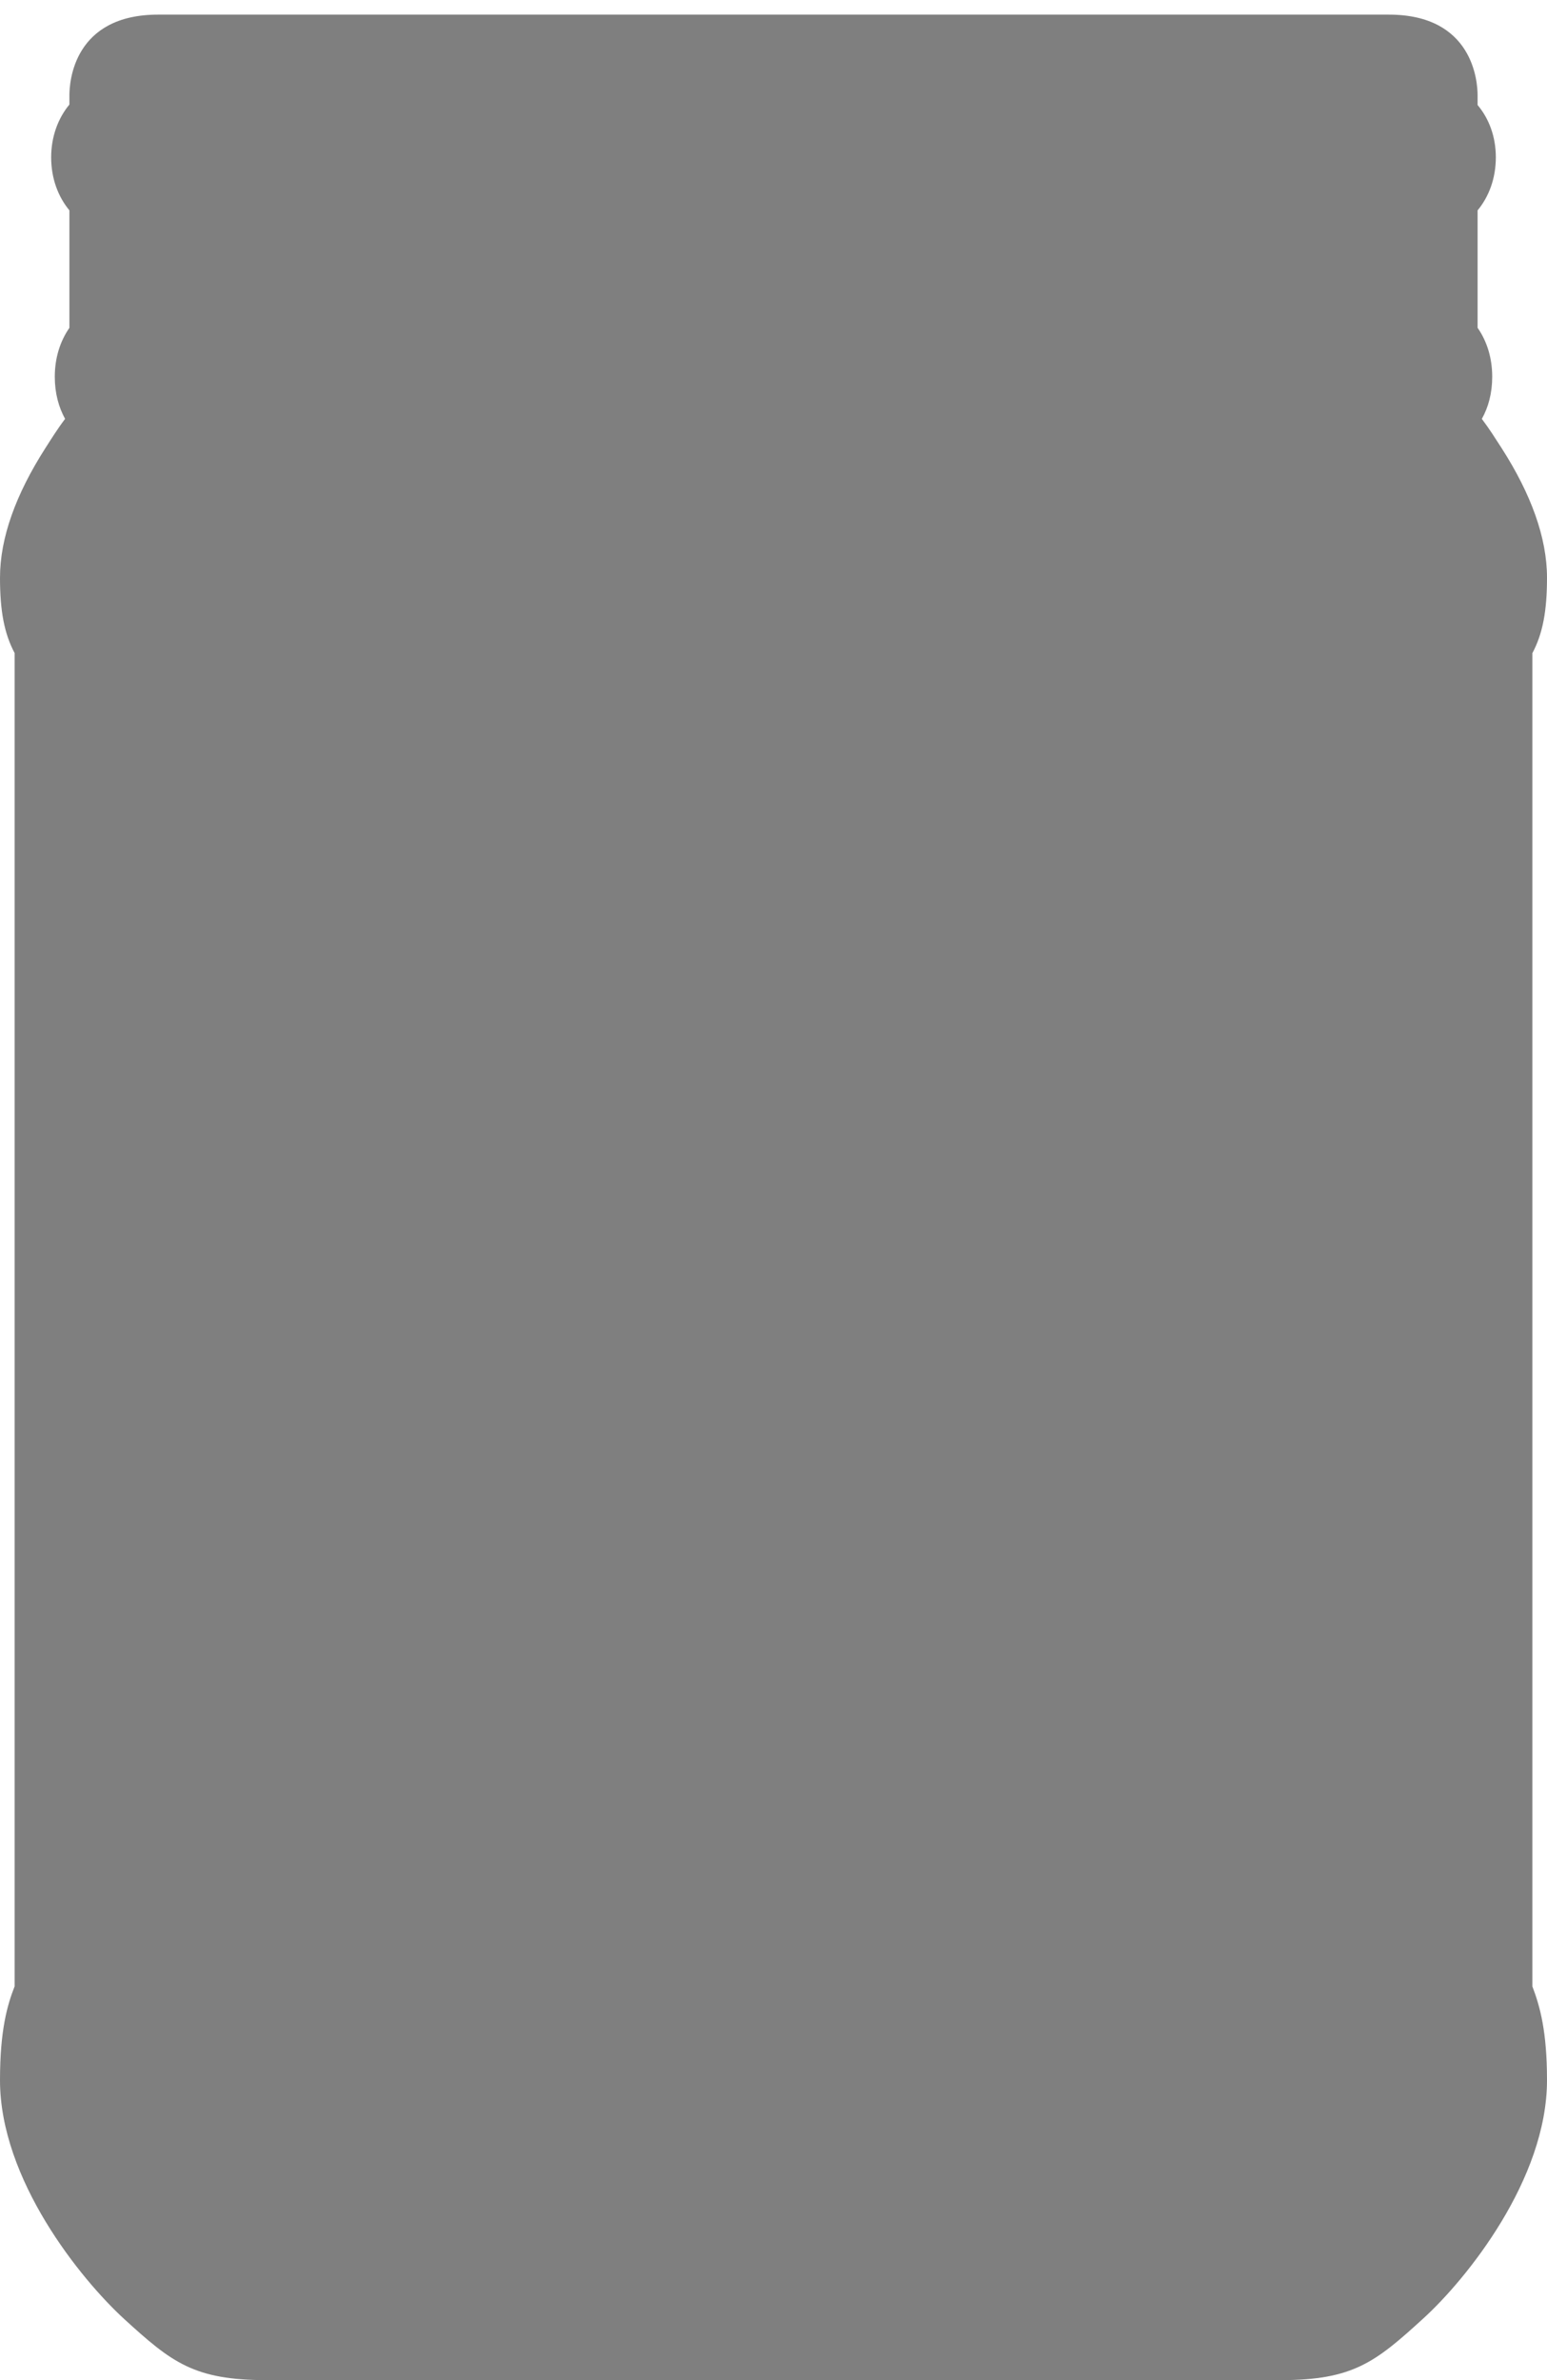 <svg version="1.2" baseProfile="tiny" id="EdgeSVG_76DVz" x="0px" y="0px" width="22.221px" height="34.177px" viewBox="0 0 22.221 34.177" xmlns:xlink="http://www.w3.org/1999/xlink" xmlns="http://www.w3.org/2000/svg">
  <linearGradient id="SVGID_1_" gradientUnits="userSpaceOnUse" x1="-0.692" y1="17.194" x2="22.912" y2="17.194">
    <stop offset="0" style="stop-color:#000000;stop-opacity:0.5"/>
    <stop offset="1" style="stop-color:#000000;stop-opacity:0.5"/>
  </linearGradient>
  <path fill="url(#SVGID_1_)" d="M22.011,9.379c0.149-0.28,0.21-0.605,0.21-1.083c0-0.573-0.228-1.2-0.651-1.86&#xD;&#xA;&#x9;&#x9;c-0.09-0.139-0.177-0.278-0.285-0.421c0.094-0.167,0.149-0.37,0.149-0.606c0-0.269-0.076-0.51-0.21-0.702V3.021&#xD;&#xA;&#x9;&#x9;c0.166-0.201,0.262-0.464,0.262-0.762c0-0.292-0.095-0.552-0.262-0.751V1.368c0-0.193-0.062-1.158-1.275-1.158H2.272&#xD;&#xA;&#x9;&#x9;c-1.214,0-1.275,0.964-1.275,1.158v0.133c-0.165,0.2-0.262,0.463-0.262,0.759c0,0.297,0.096,0.56,0.262,0.761v1.687&#xD;&#xA;&#x9;&#x9;c-0.134,0.192-0.21,0.433-0.21,0.702c0,0.236,0.056,0.438,0.148,0.605C0.827,6.157,0.741,6.296,0.651,6.436&#xD;&#xA;&#x9;&#x9;C0.227,7.099,0,7.724,0,8.296c0,0.475,0.06,0.799,0.21,1.082v19.145C0.105,28.792,0,29.151,0,29.871&#xD;&#xA;&#x9;&#x9;c0,1.425,1.157,2.856,1.788,3.433c0.682,0.622,0.999,0.874,2.047,0.874h14.551c1.048,0,1.365-0.252,2.065-0.892&#xD;&#xA;&#x9;&#x9;c0.612-0.559,1.77-1.99,1.77-3.415c0-0.697-0.099-1.055-0.21-1.347V9.379z"/>
</svg>